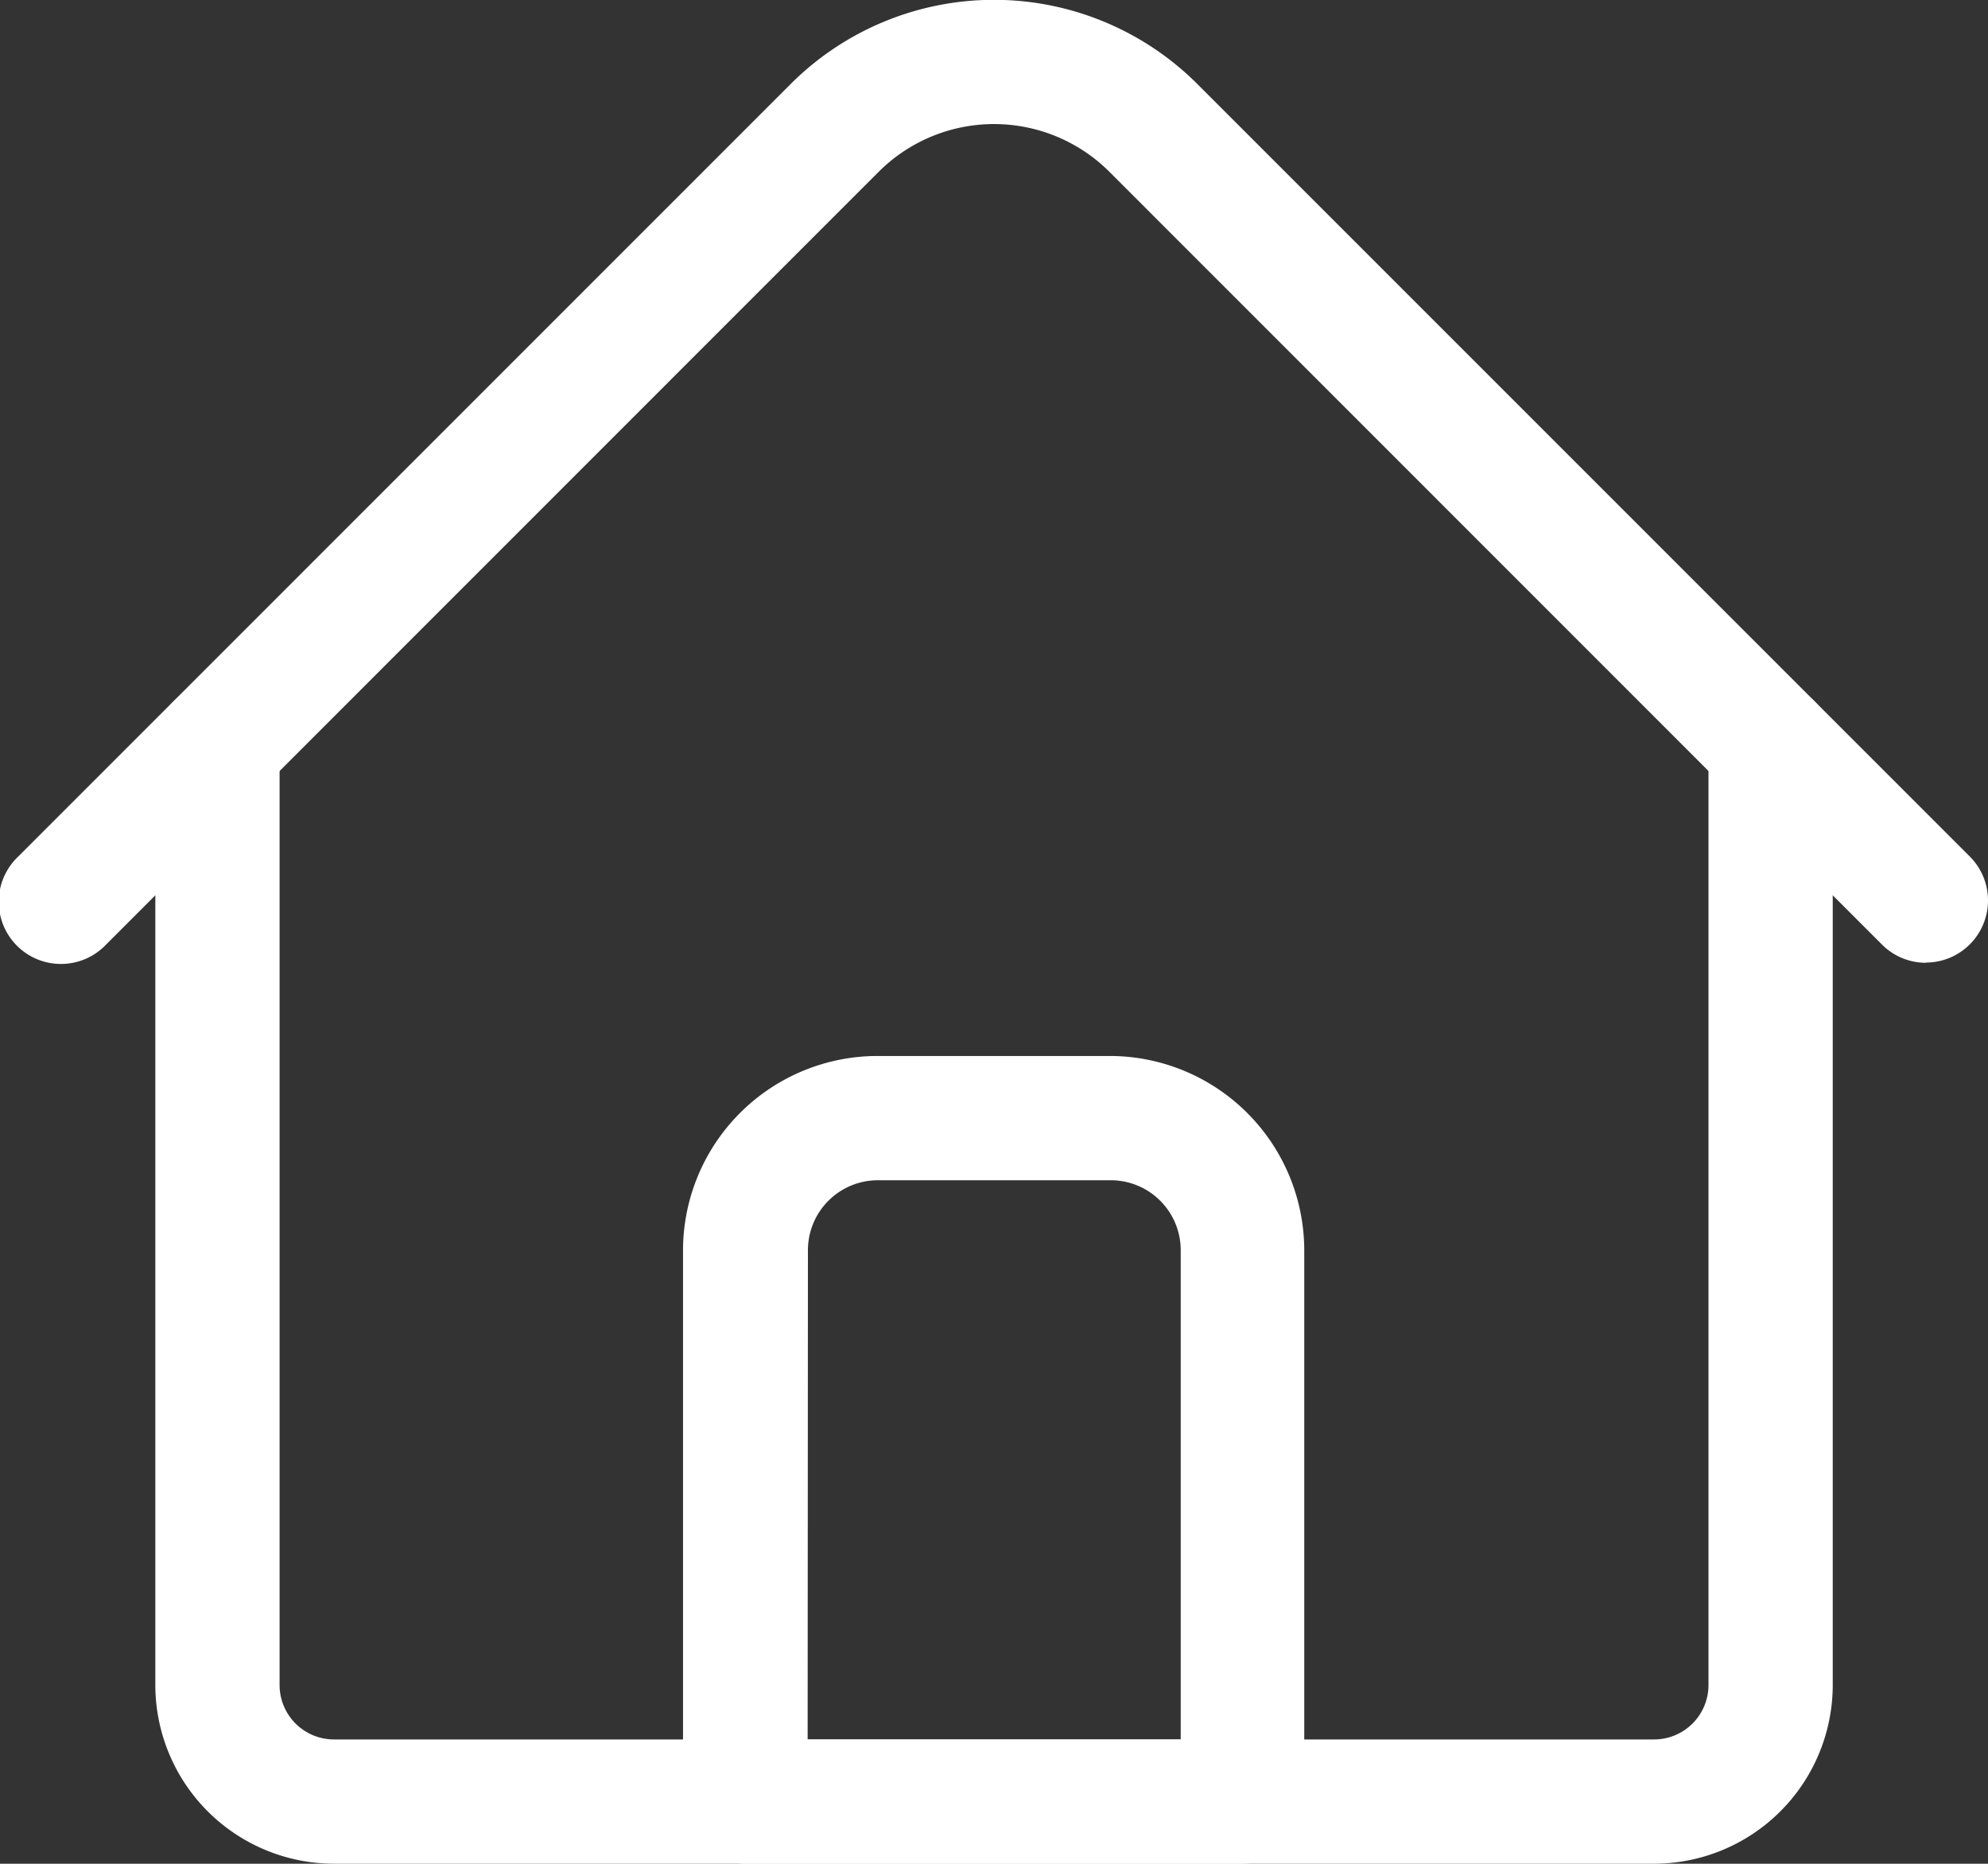 <svg xmlns="http://www.w3.org/2000/svg" width="27.581" height="25.856"><rect width="100%" height="100%" fill="#333333" stroke="none"/><g fill="#fff"><path data-name="Path 970" d="M22.949 25.856H4.633a2.481 2.481 0 01-2.478-2.478V10.34a.862.862 0 111.724 0v13.038a.755.755 0 00.754.754h18.316a.755.755 0 00.754-.754V10.34a.862.862 0 111.724 0v13.038a2.481 2.481 0 01-2.478 2.478z"/><path data-name="Path 971" d="M26.72 13.357a.859.859 0 01-.609-.252L15.391 2.383a2.265 2.265 0 00-3.2 0L1.472 13.104a.863.863 0 11-1.219-1.221l10.719-10.72a3.991 3.991 0 015.637 0l10.72 10.72a.862.862 0 01-.609 1.471z"/><path data-name="Path 972" d="M17.238 25.856h-6.9a.862.862 0 01-.862-.862v-7.65a2.7 2.7 0 012.694-2.694h3.232a2.7 2.7 0 012.693 2.694v7.65a.862.862 0 01-.857.862zm-6.033-1.724h5.176v-6.788a.971.971 0 00-.97-.97h-3.232a.971.971 0 00-.97.97z"/></g></svg>